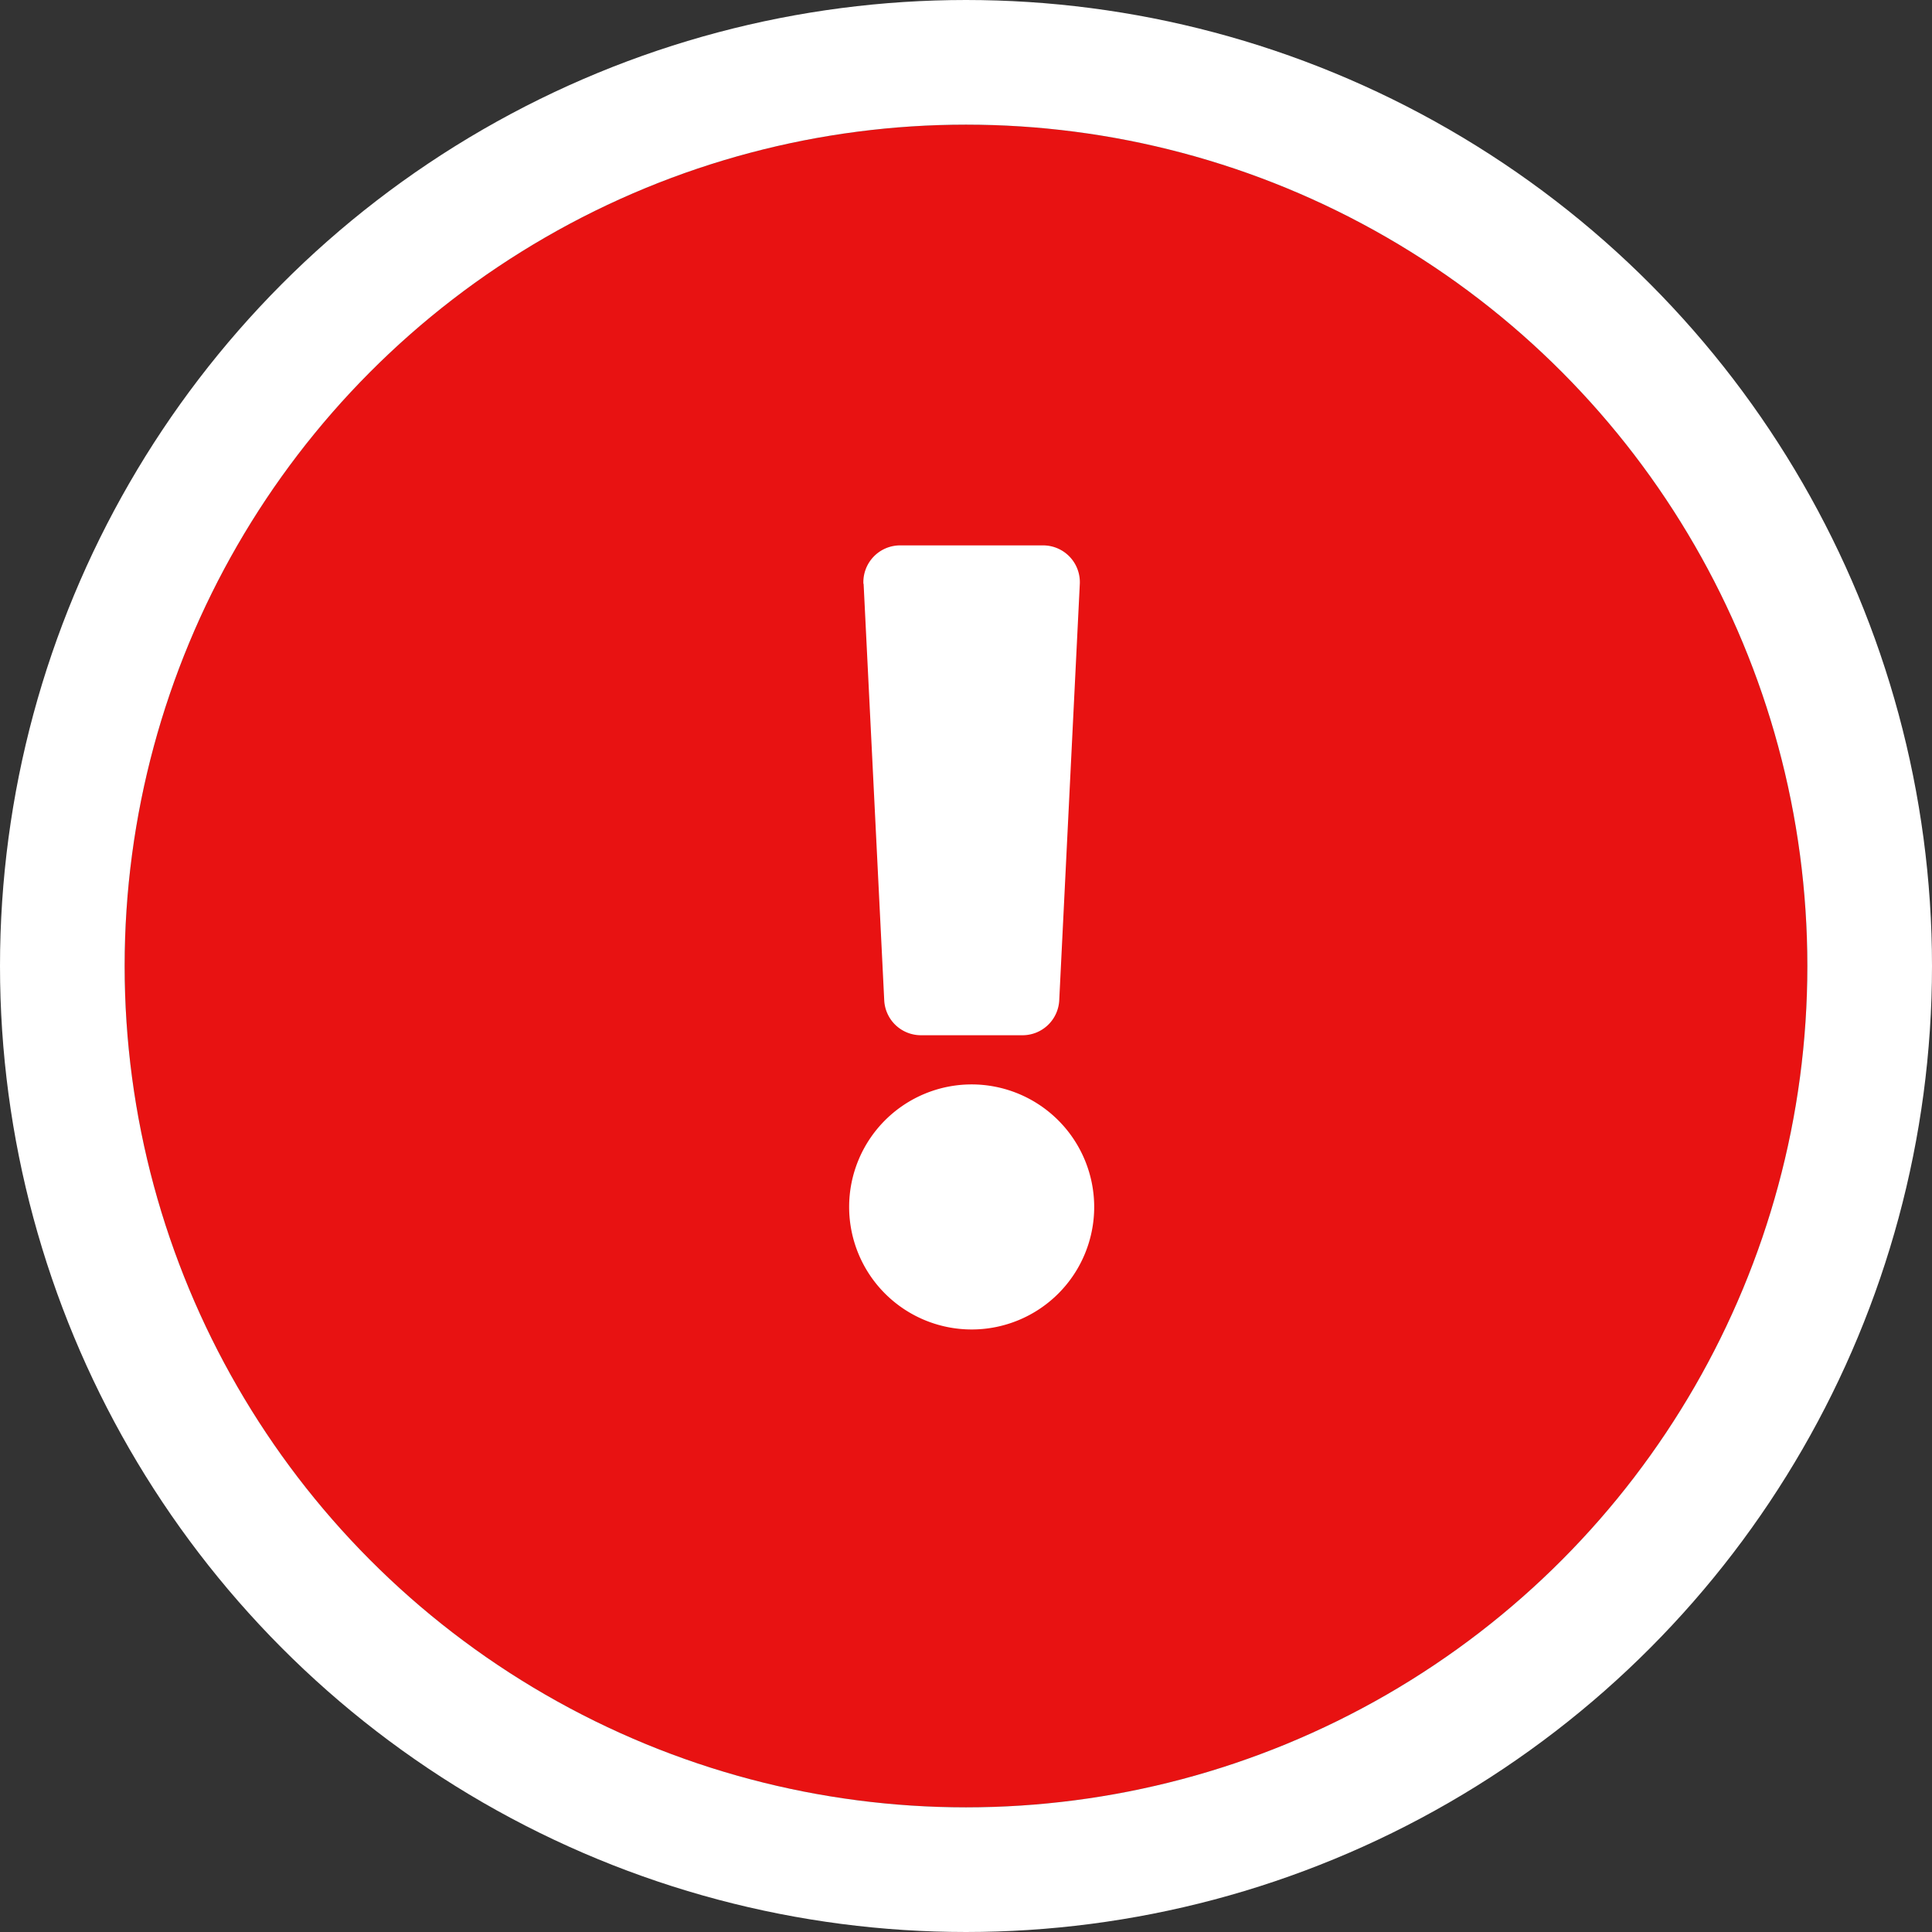 <svg xmlns="http://www.w3.org/2000/svg" width="31" height="31" viewBox="0 0 31 31">
  <rect x="0" y="0" width="31" height="31" fill="#333333" stroke="none"/>
  <g id="ex" transform="translate(-337 -376)">
    <g id="cricle" transform="translate(339 378)" fill="#e81212" stroke="#fff" stroke-width="2">
      <circle cx="13.5" cy="13.5" r="13.5" stroke="none"/>
      <circle cx="13.5" cy="13.5" r="14.5" fill="none"/>
    </g>
    <path id="exclamation" d="M19.931,10.615a1.966,1.966,0,1,1-1.966-1.966A1.968,1.968,0,0,1,19.931,10.615Zm-3.7-10L16.562,7.3a.59.59,0,0,0,.589.56h1.63a.59.59,0,0,0,.589-.56L19.7.619A.59.59,0,0,0,19.115,0h-2.3A.59.59,0,0,0,16.228.619Z" transform="translate(334.626 384.751)" fill="#fff"/>
  </g>
</svg>
